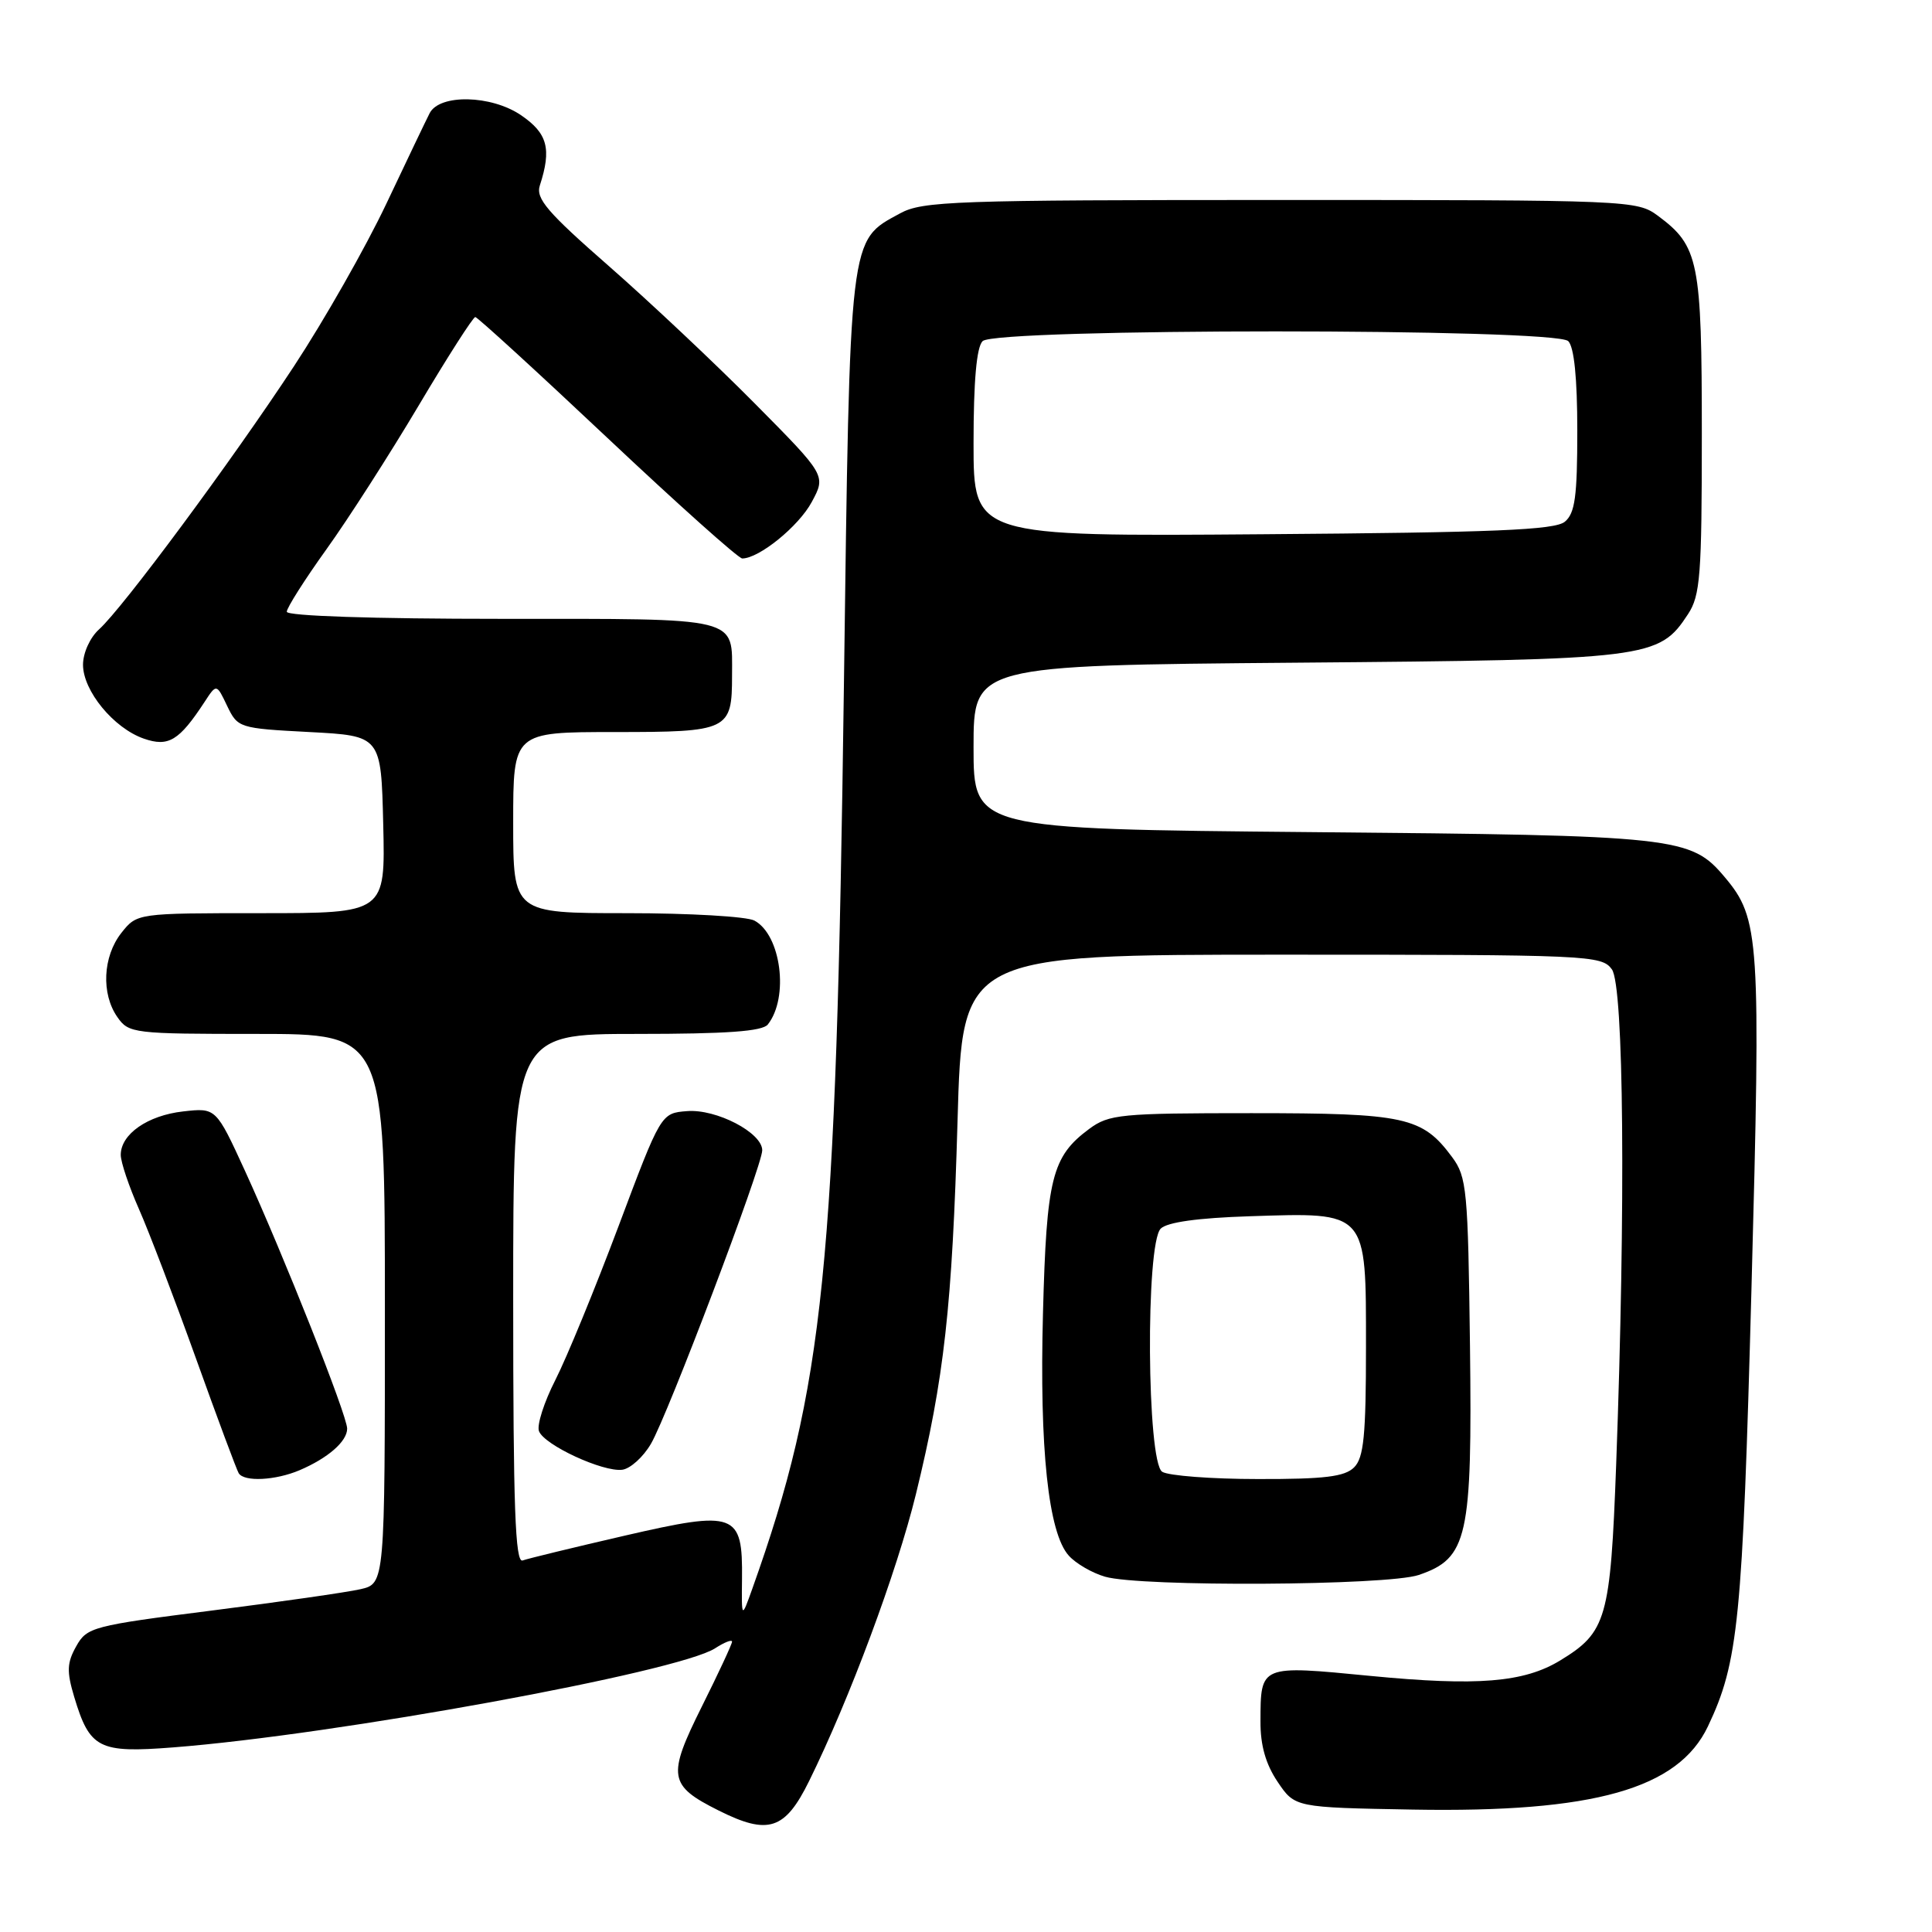 <?xml version="1.0" encoding="UTF-8" standalone="no"?>
<!DOCTYPE svg PUBLIC "-//W3C//DTD SVG 1.1//EN" "http://www.w3.org/Graphics/SVG/1.1/DTD/svg11.dtd" >
<svg xmlns="http://www.w3.org/2000/svg" xmlns:xlink="http://www.w3.org/1999/xlink" version="1.1" viewBox="0 0 256 256">
 <g >
 <path fill="currentColor"
d=" M 107.21 236.00 C 112.55 225.18 118.83 208.32 121.36 198.00 C 125.11 182.67 126.18 173.09 126.88 148.50 C 127.50 126.50 127.50 126.50 169.83 126.50 C 210.58 126.50 212.22 126.57 213.58 128.44 C 215.17 130.62 215.42 159.79 214.15 194.08 C 213.39 214.51 212.88 216.28 206.73 220.02 C 201.93 222.94 195.77 223.44 181.62 222.07 C 166.92 220.64 167.04 220.59 167.02 228.10 C 167.00 231.26 167.72 233.77 169.29 236.10 C 171.58 239.50 171.58 239.50 187.23 239.78 C 211.20 240.20 222.38 237.04 226.31 228.75 C 230.35 220.24 230.89 214.82 232.08 170.70 C 233.33 124.26 233.17 121.73 228.54 116.23 C 224.04 110.88 222.33 110.69 173.75 110.26 C 129.00 109.85 129.00 109.85 129.00 99.01 C 129.00 88.17 129.00 88.17 171.75 87.81 C 218.61 87.42 219.81 87.27 223.67 81.38 C 225.30 78.90 225.50 76.24 225.50 57.54 C 225.50 34.58 225.10 32.61 219.68 28.59 C 216.91 26.54 215.96 26.50 169.68 26.50 C 126.46 26.50 122.23 26.65 119.27 28.27 C 112.46 31.98 112.63 30.59 111.82 91.00 C 110.79 168.17 109.21 183.80 99.69 210.50 C 98.26 214.50 98.26 214.50 98.32 209.23 C 98.42 200.43 97.49 200.09 82.79 203.48 C 76.03 205.04 69.94 206.52 69.25 206.77 C 68.27 207.12 68.00 199.77 68.00 172.11 C 68.00 137.00 68.00 137.00 84.38 137.00 C 96.29 137.00 101.02 136.66 101.74 135.75 C 104.57 132.17 103.50 123.87 99.96 121.98 C 98.95 121.44 91.35 121.00 83.07 121.00 C 68.00 121.00 68.00 121.00 68.00 109.00 C 68.00 97.00 68.00 97.00 81.46 97.00 C 96.56 97.00 97.00 96.79 97.00 89.50 C 97.00 81.66 98.40 82.00 66.46 82.00 C 49.38 82.00 38.00 81.62 38.00 81.06 C 38.00 80.54 40.36 76.82 43.25 72.79 C 46.14 68.77 51.64 60.19 55.48 53.73 C 59.31 47.28 62.69 42.00 62.98 42.01 C 63.26 42.02 71.14 49.22 80.47 58.01 C 89.80 66.80 97.85 74.00 98.35 74.00 C 100.58 74.00 105.83 69.74 107.56 66.52 C 109.46 63.00 109.46 63.00 99.98 53.43 C 94.77 48.17 86.08 39.99 80.68 35.26 C 72.52 28.12 70.97 26.31 71.53 24.58 C 73.11 19.72 72.56 17.66 69.03 15.26 C 65.09 12.58 58.25 12.43 56.93 15.00 C 56.51 15.82 53.92 21.22 51.19 27.00 C 48.45 32.78 42.95 42.45 38.97 48.50 C 30.70 61.09 16.25 80.59 13.12 83.40 C 11.93 84.47 11.00 86.52 11.00 88.08 C 11.00 91.54 15.06 96.48 19.05 97.87 C 22.32 99.01 23.73 98.16 27.10 93.02 C 28.69 90.58 28.69 90.58 30.10 93.54 C 31.50 96.45 31.67 96.51 41.01 97.00 C 50.50 97.50 50.50 97.50 50.78 109.25 C 51.06 121.00 51.06 121.00 34.60 121.00 C 18.15 121.00 18.15 121.00 16.07 123.63 C 13.62 126.76 13.39 131.68 15.56 134.78 C 17.06 136.93 17.68 137.00 34.06 137.00 C 51.00 137.00 51.00 137.00 51.00 173.42 C 51.00 209.84 51.00 209.84 47.75 210.58 C 45.96 210.99 37.09 212.26 28.04 213.41 C 12.26 215.41 11.51 215.61 10.10 218.14 C 8.87 220.33 8.82 221.47 9.83 224.84 C 11.89 231.70 13.08 232.31 22.93 231.54 C 44.49 229.87 89.85 221.57 94.75 218.41 C 95.99 217.61 97.00 217.21 97.00 217.53 C 97.00 217.85 95.20 221.71 93.00 226.12 C 88.39 235.37 88.58 236.58 95.22 239.90 C 101.80 243.20 104.02 242.48 107.21 236.00 Z  M 188.00 208.69 C 194.48 206.48 195.09 203.75 194.78 178.32 C 194.52 157.63 194.36 155.95 192.41 153.32 C 188.46 147.99 186.22 147.50 165.82 147.50 C 148.44 147.50 146.95 147.65 144.32 149.59 C 139.38 153.25 138.67 156.10 138.20 174.00 C 137.72 191.96 138.91 203.14 141.62 206.13 C 142.56 207.18 144.72 208.43 146.42 208.92 C 151.11 210.29 183.86 210.11 188.00 208.69 Z  M 39.70 194.81 C 43.47 193.20 46.00 190.99 46.00 189.30 C 46.00 187.55 37.56 166.28 32.46 155.14 C 28.62 146.78 28.62 146.78 24.27 147.27 C 19.56 147.80 16.00 150.28 16.00 153.03 C 16.00 153.98 17.08 157.19 18.40 160.18 C 19.72 163.16 23.12 172.08 25.97 180.01 C 28.81 187.93 31.36 194.77 31.63 195.21 C 32.35 196.38 36.50 196.17 39.70 194.81 Z  M 86.26 191.30 C 88.50 187.46 101.00 154.48 101.00 152.42 C 101.00 150.09 94.92 146.92 91.04 147.23 C 87.58 147.50 87.58 147.50 81.95 162.50 C 78.85 170.75 75.09 179.91 73.59 182.85 C 72.09 185.79 71.11 188.85 71.42 189.64 C 72.12 191.48 79.89 195.07 82.45 194.75 C 83.52 194.61 85.24 193.06 86.26 191.30 Z  M 129.00 58.74 C 129.00 50.48 129.40 46.00 130.20 45.20 C 131.92 43.48 206.08 43.48 207.80 45.20 C 208.58 45.98 209.00 50.11 209.00 57.08 C 209.00 65.79 208.70 68.01 207.35 69.13 C 206.02 70.23 198.05 70.56 167.35 70.79 C 129.00 71.09 129.00 71.09 129.00 58.74 Z  M 154.00 195.02 C 151.96 193.73 151.78 164.82 153.80 162.80 C 154.65 161.95 158.72 161.38 165.58 161.16 C 181.26 160.65 181.00 160.36 181.00 178.45 C 181.00 190.21 180.71 193.15 179.43 194.43 C 178.19 195.67 175.52 196.00 166.68 195.98 C 160.53 195.98 154.82 195.54 154.00 195.02 Z "/>
</g>
</svg>